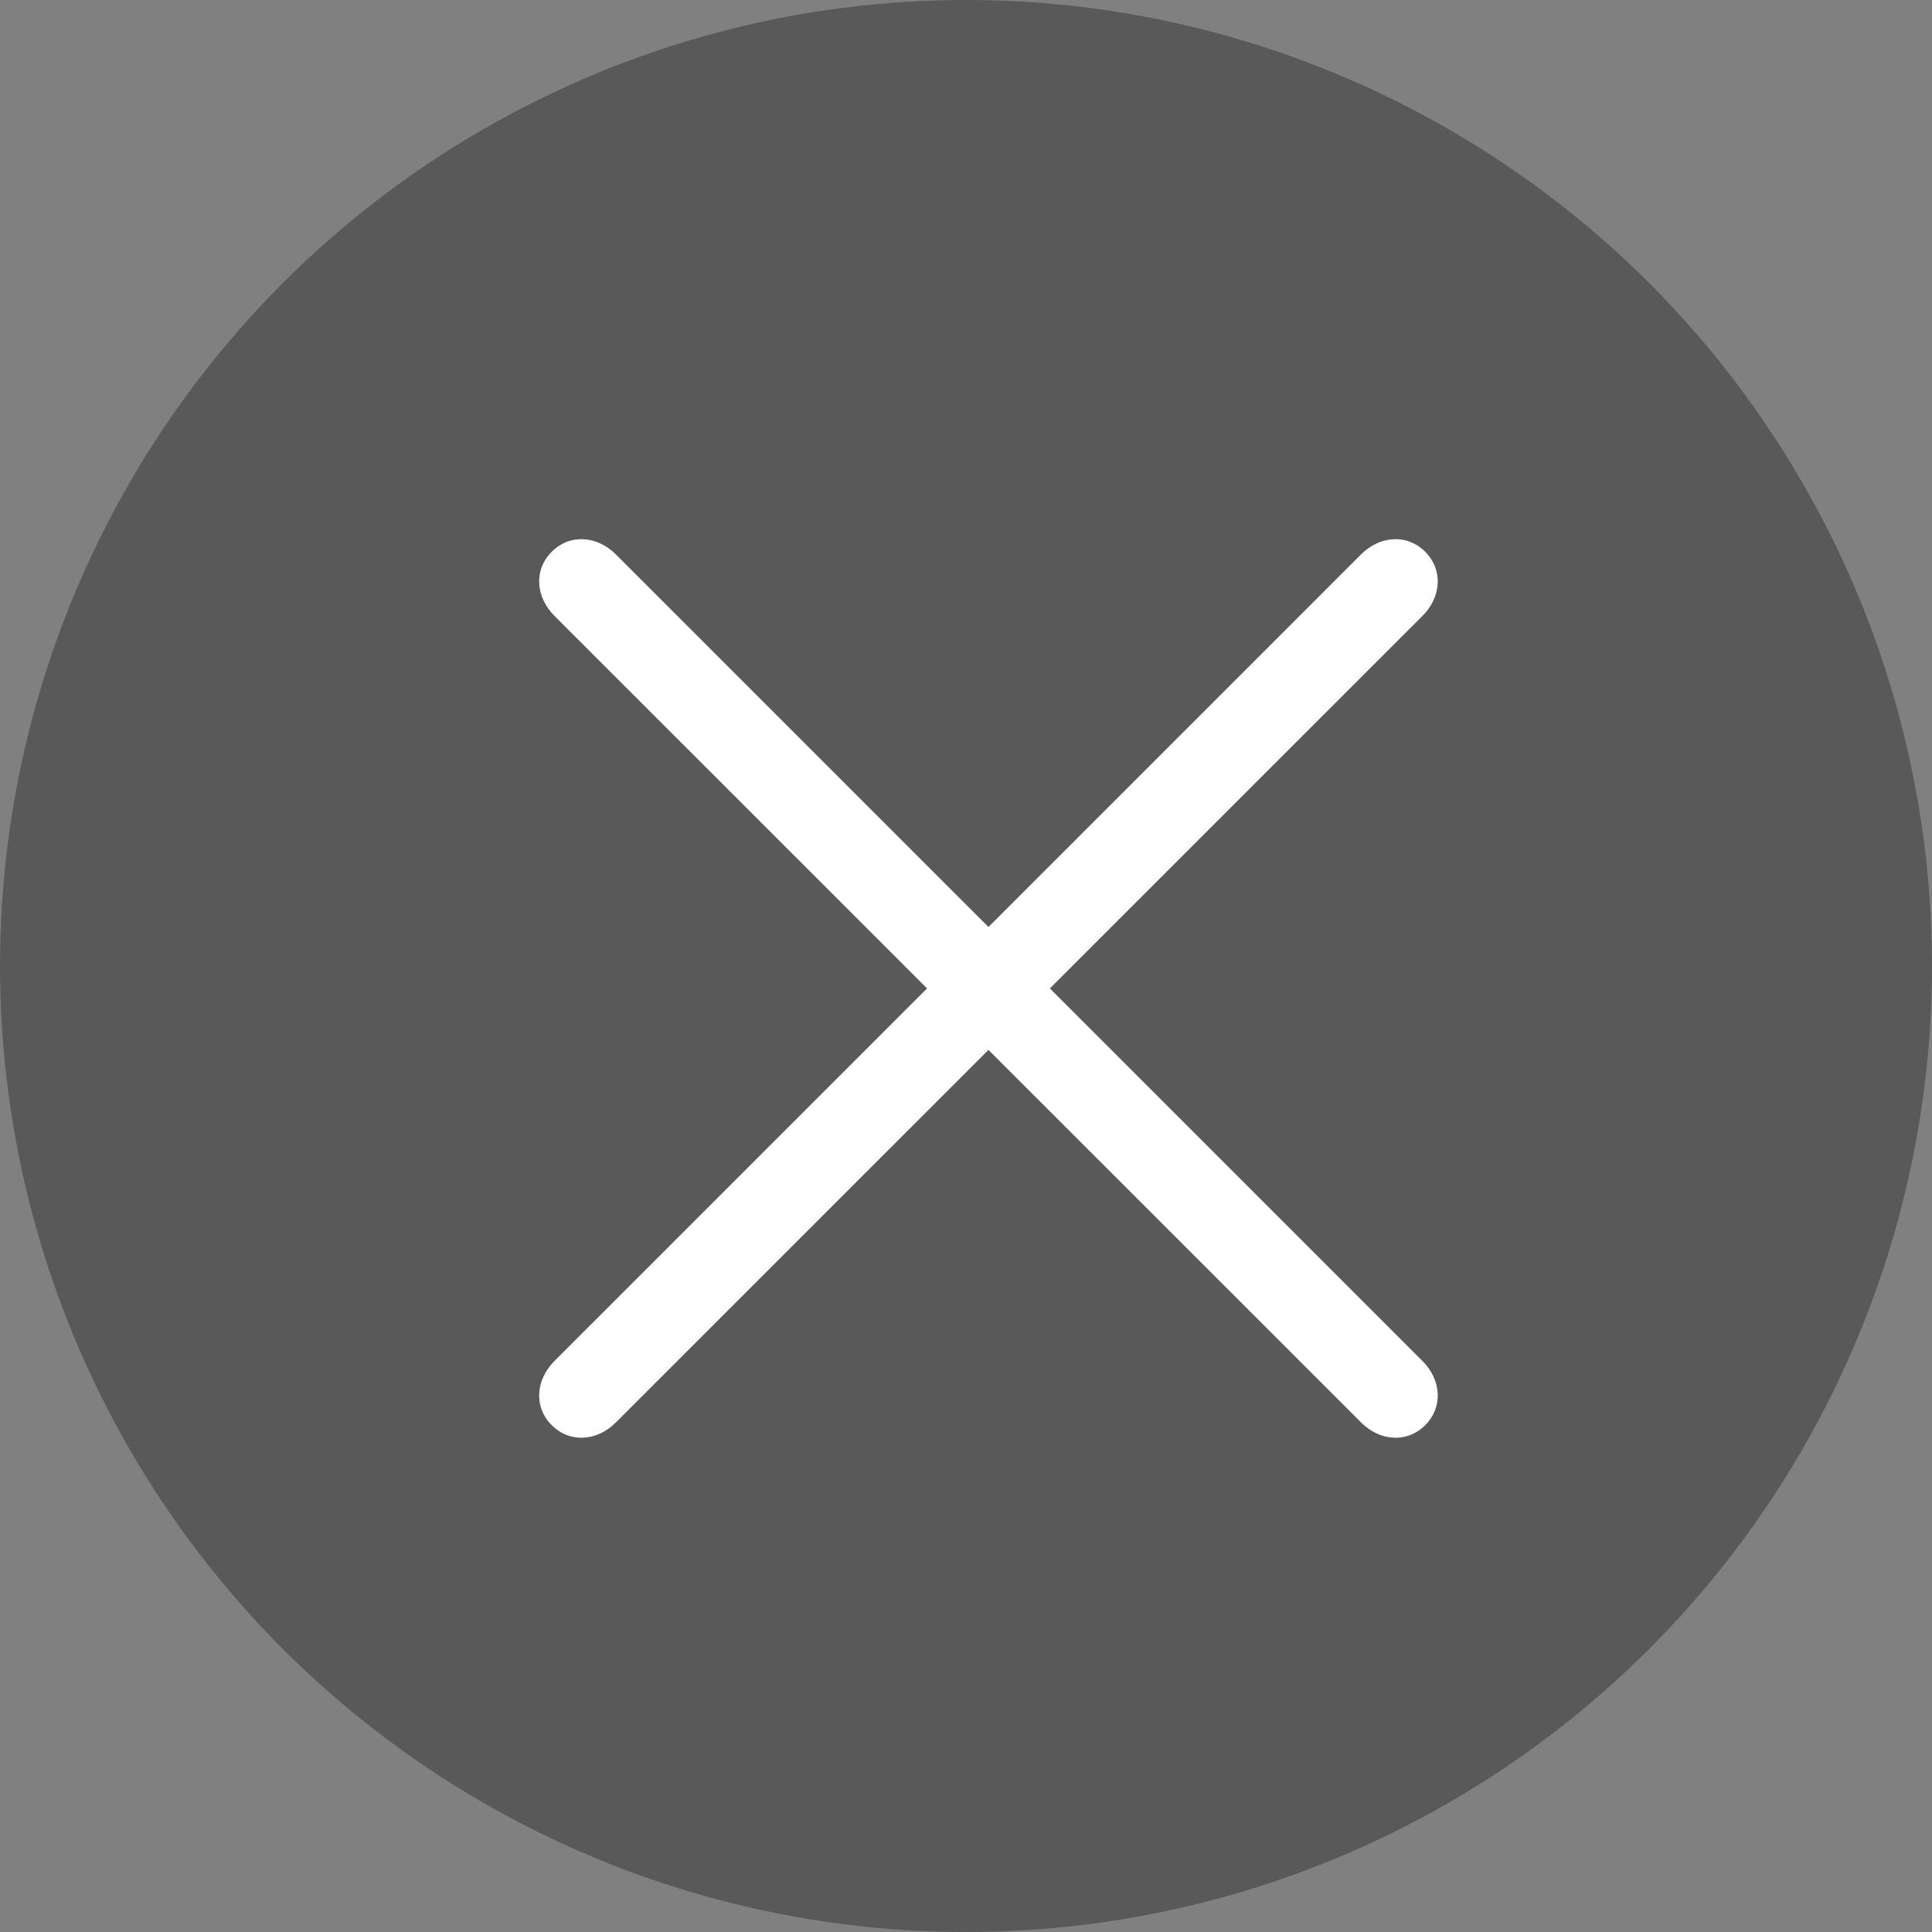 <?xml version="1.0" encoding="UTF-8"?>
<svg width="43px" height="43px" viewBox="0 0 43 43" version="1.1" xmlns="http://www.w3.org/2000/svg" xmlns:xlink="http://www.w3.org/1999/xlink">
    <rect x="0" y="0" width="43" height="43" fill="#808080" stroke="none"/>
    <!-- Generator: Sketch 47.1 (45422) - http://www.bohemiancoding.com/sketch -->
    <title>Group 19 Copy</title>
    <desc>Created with Sketch.</desc>
    <defs></defs>
    <g id="Page-1" stroke="none" stroke-width="1" fill="none" fill-rule="evenodd">
        <g id="视频详情-H5状态" transform="translate(-677, -2110)">
            <g id="Group-7" transform="translate(0, 2095)">
                <g id="Group-19-Copy" transform="translate(677, 15)">
                    <circle id="Oval-6" fill="#000000" opacity="0.303" cx="21.5" cy="21.5" r="21.5"></circle>
                    <path d="M31.663,30.295 L23.367,21.999 L31.663,13.704 C32.072,13.295 32.129,12.689 31.72,12.28 C31.311,11.871 30.704,11.928 30.295,12.337 L22,20.632 L13.705,12.337 C13.295,11.928 12.689,11.871 12.28,12.28 C11.871,12.689 11.928,13.295 12.337,13.704 L20.633,21.999 L12.337,30.295 C11.928,30.705 11.871,31.311 12.28,31.72 C12.689,32.129 13.295,32.072 13.704,31.662 L22,23.367 L30.296,31.662 C30.705,32.072 31.311,32.129 31.72,31.72 C32.129,31.311 32.072,30.704 31.663,30.295 L31.663,30.295 Z" id="Shape" fill="#FFFFFF" fill-rule="nonzero"></path>
                </g>
            </g>
        </g>
    </g>
</svg>